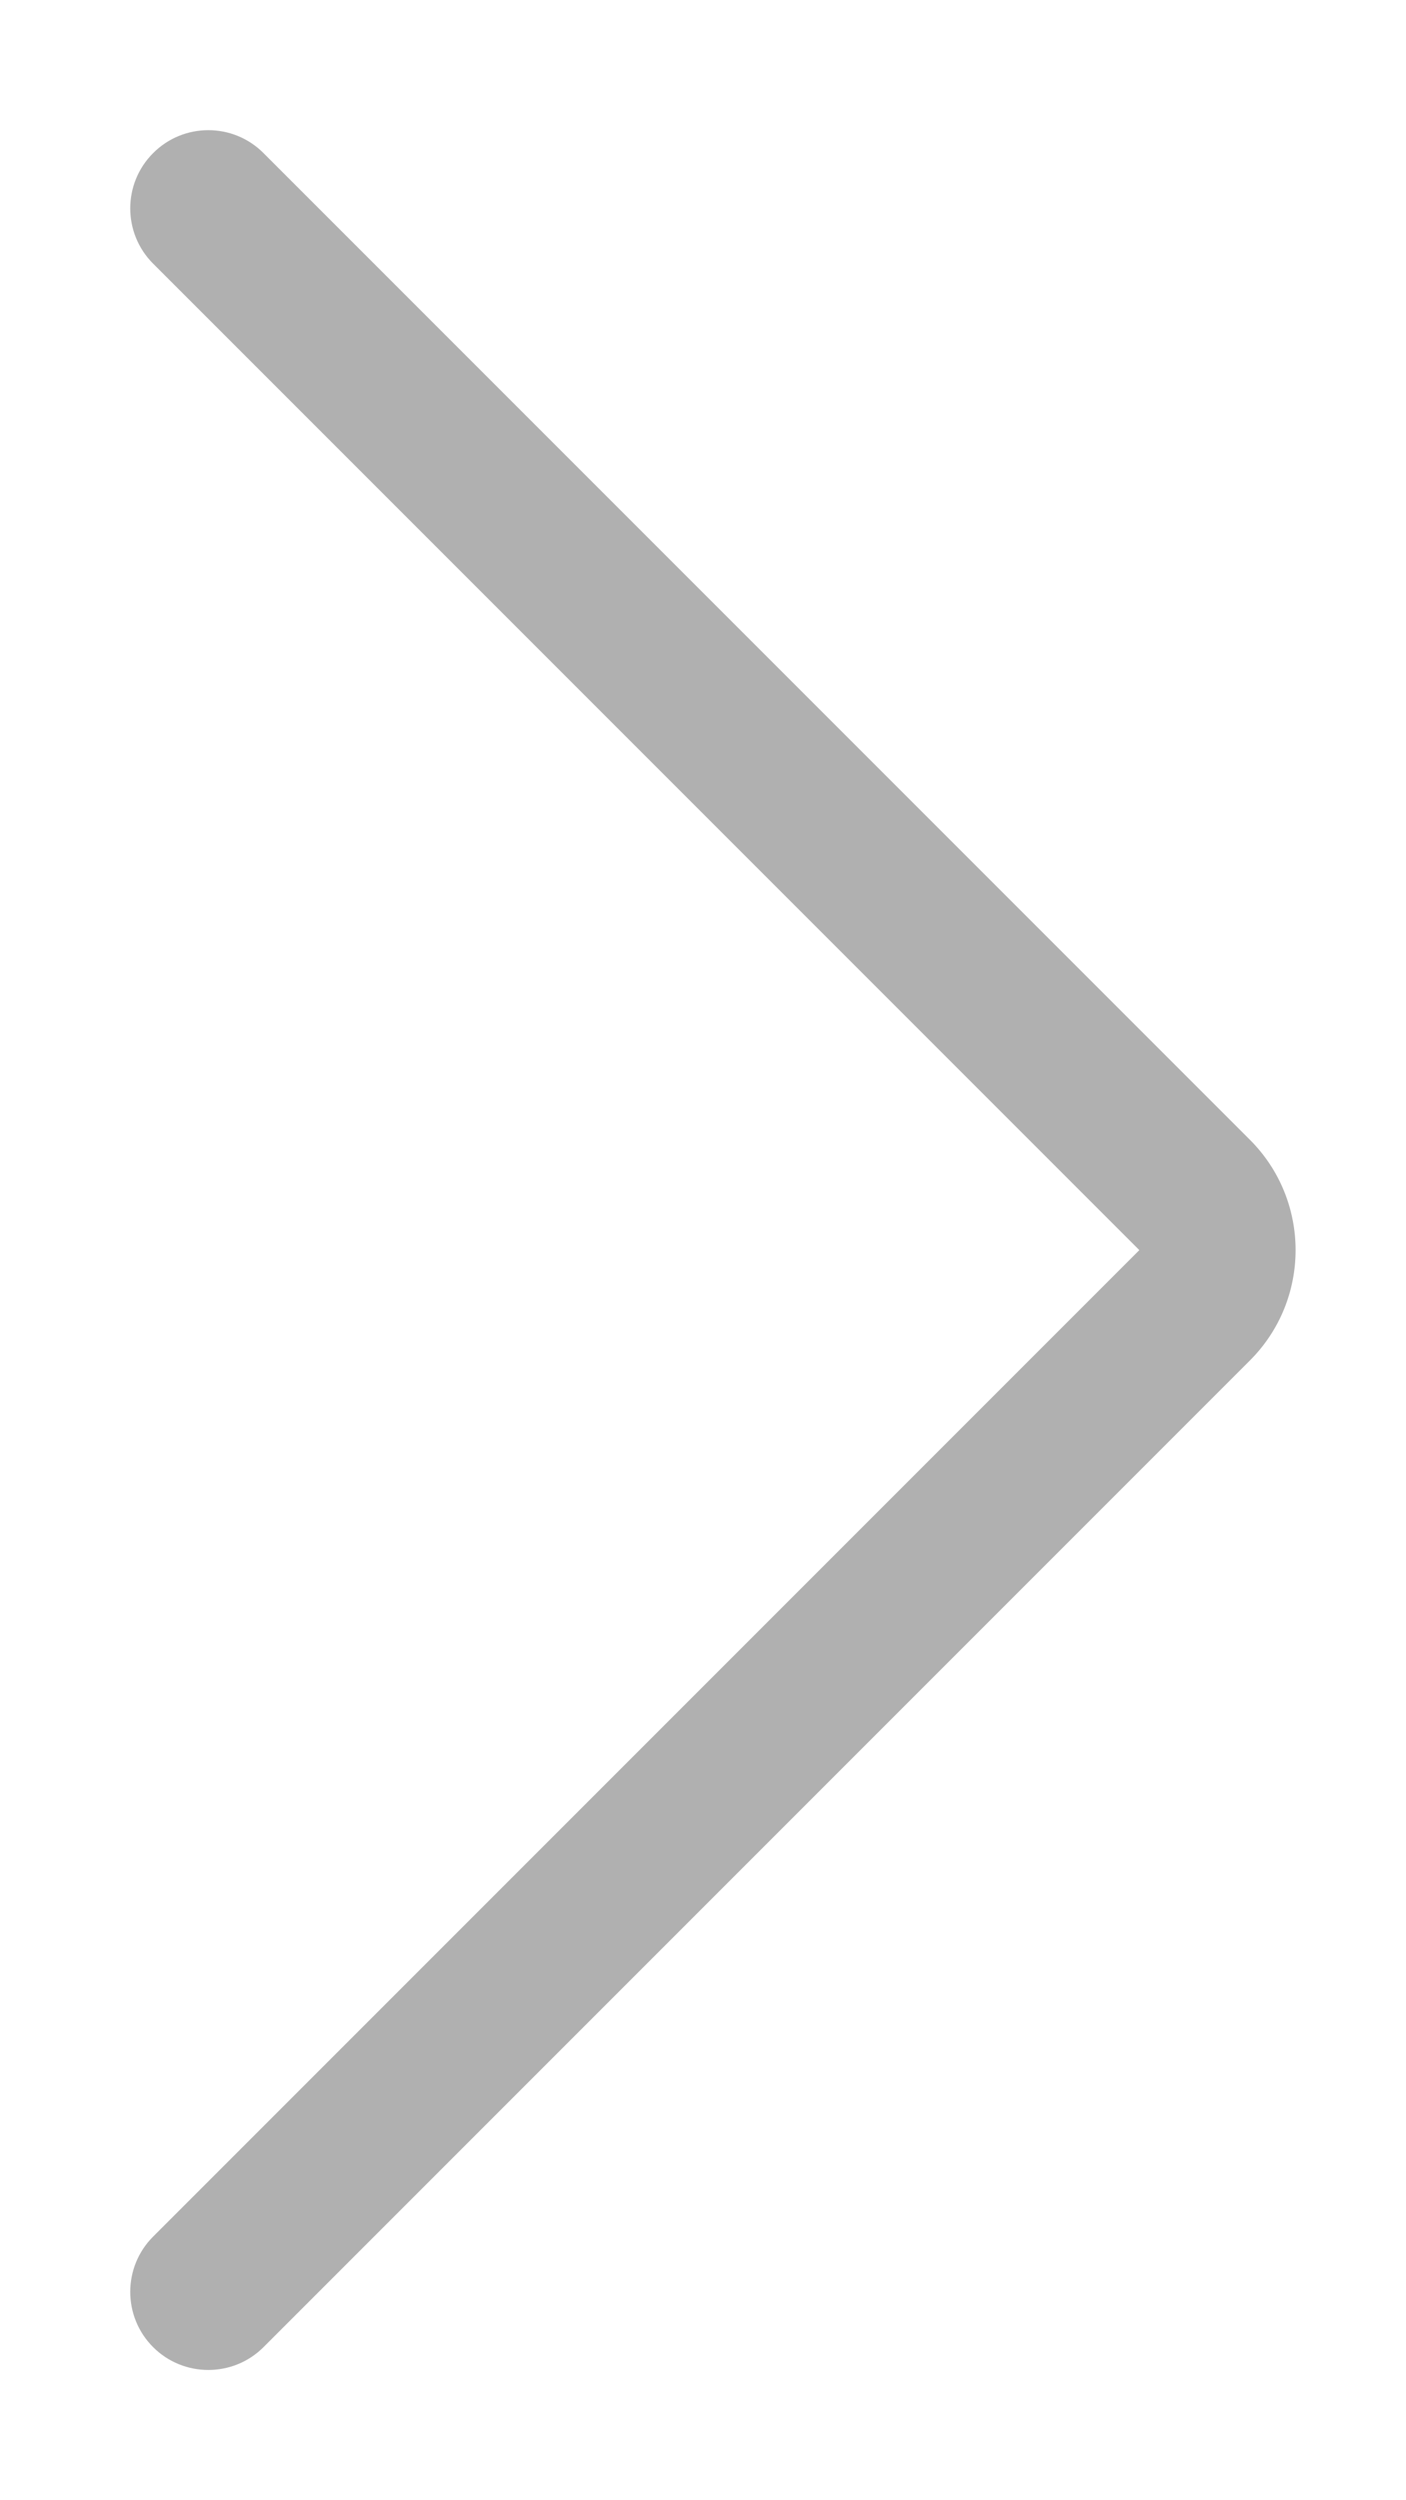 <svg width="9" height="16" viewBox="0 0 9 16" fill="none" xmlns="http://www.w3.org/2000/svg">
<path fill-rule="evenodd" clip-rule="evenodd" d="M0.98 0.98C1.175 0.784 1.492 0.784 1.687 0.98L8 7.293C8.391 7.683 8.391 8.317 8 8.707L1.687 15.02C1.492 15.215 1.175 15.215 0.98 15.02C0.785 14.825 0.785 14.508 0.98 14.313L7.293 8L0.98 1.687C0.785 1.492 0.785 1.175 0.98 0.98Z" fill="#B0B0B0"/>
</svg>
